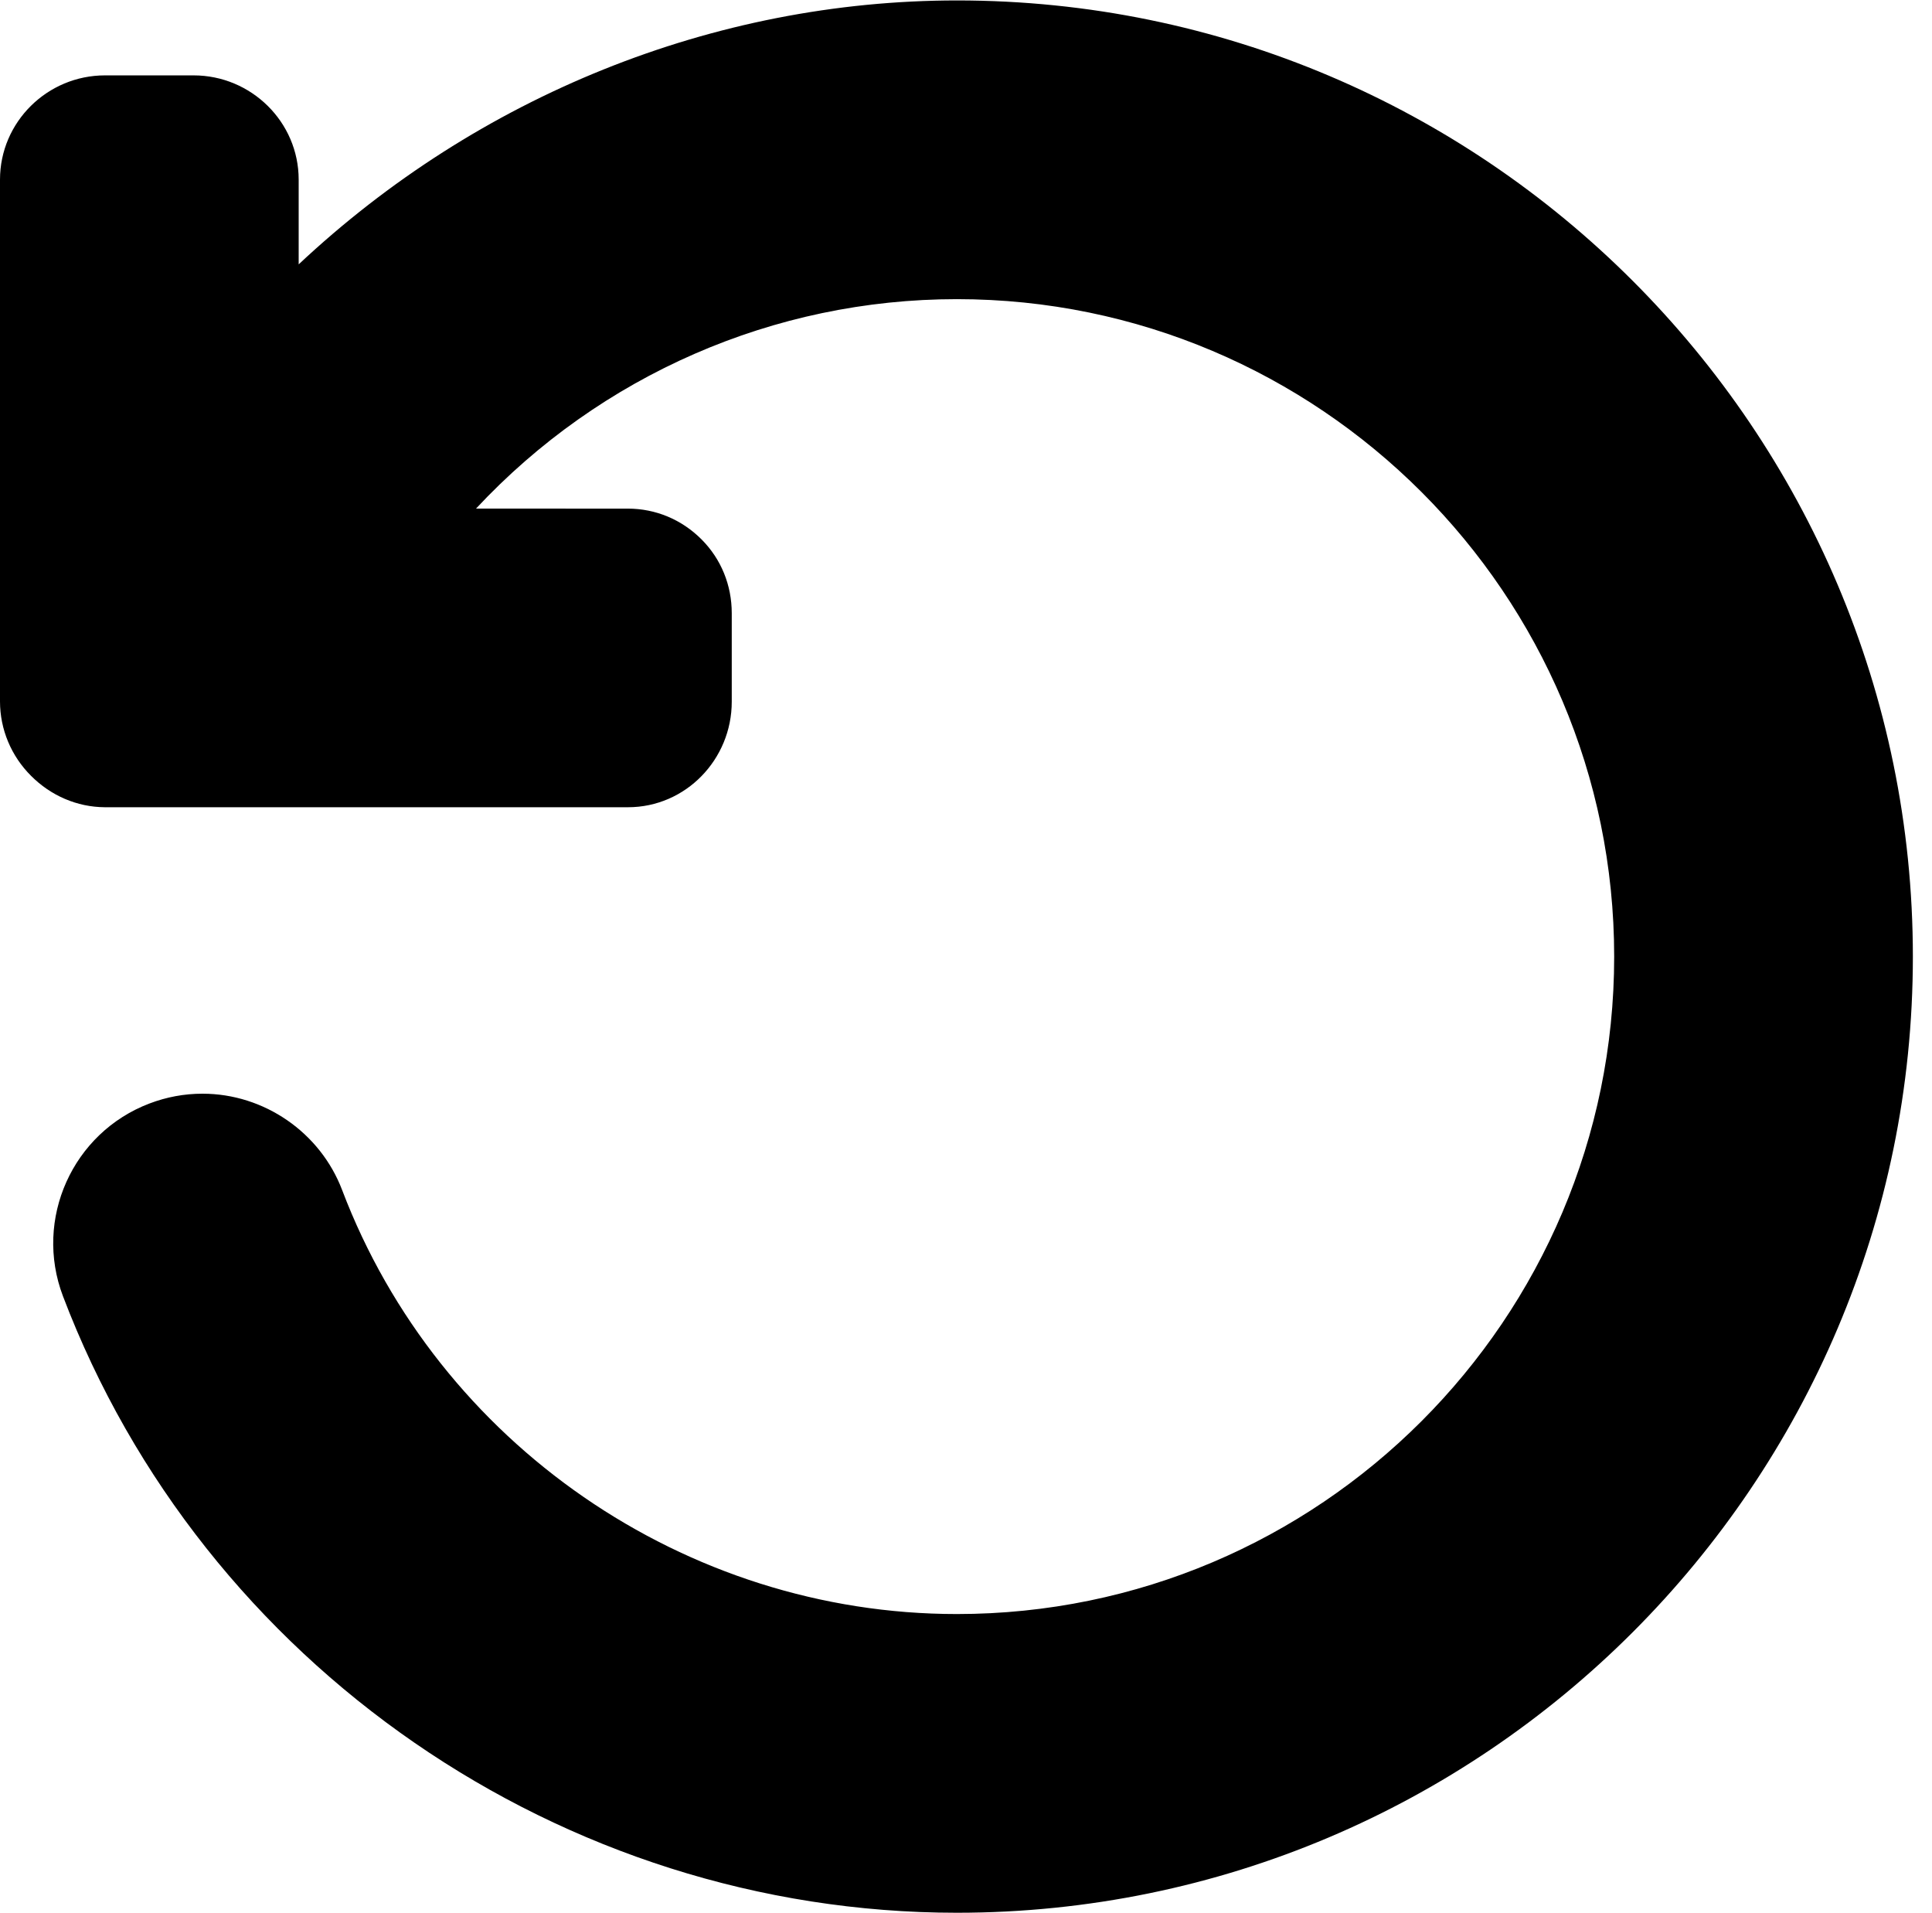 <?xml version="1.0" encoding="UTF-8"?>
<svg width="101px" height="100px" viewBox="0 0 101 100" version="1.1" xmlns="http://www.w3.org/2000/svg" xmlns:xlink="http://www.w3.org/1999/xlink">
    <!-- Generator: Sketch 54.1 (76490) - https://sketchapp.com -->
    <title>rotate</title>
    <desc>Created with Sketch.</desc>
    <g id="rotate" stroke="none" stroke-width="1" fill="none" fill-rule="evenodd" transform="translate(0, 0)">
        <g id="arrow" fill="#000000" fill-rule="nonzero">
            <path d="M94.492,57.807 C94.503,57.807 94.513,57.807 94.524,57.807 L94.535,57.807 L94.492,57.807 Z" id="Path"></path>
            <path d="M98.375,59.447 C97.346,58.413 95.972,57.816 94.524,57.807 L67.168,57.807 C64.155,57.807 61.746,60.307 61.746,63.32 L61.746,67.95 C61.746,69.404 62.295,70.775 63.329,71.81 C64.363,72.845 65.724,73.415 67.179,73.415 L75.116,73.416 C68.6,80.394 59.531,84.364 49.98,84.364 C31.033,84.364 15.615,68.949 15.615,50 C15.615,31.051 31.03,15.636 49.978,15.636 C64.164,15.636 77.079,24.542 82.114,37.798 C83.259,40.81 86.193,42.834 89.414,42.834 C90.361,42.834 91.293,42.662 92.185,42.322 C96.209,40.794 98.238,36.276 96.709,32.252 C89.385,12.976 70.605,0.023 49.977,0.023 C22.42,0.023 0,22.442 0,50 C0,77.558 22.406,99.977 49.963,99.977 C62.683,99.977 75.018,94.971 84.386,86.182 L84.386,90.611 C84.386,93.624 86.867,96.06 89.88,96.06 L94.511,96.06 C97.524,96.06 100,93.624 100,90.611 L100,63.338 C100,61.879 99.414,60.48 98.375,59.447 Z" id="Path" transform="translate(50, 50) rotate(-180) translate(-50, -50) "></path>
        </g>
    </g>
</svg>